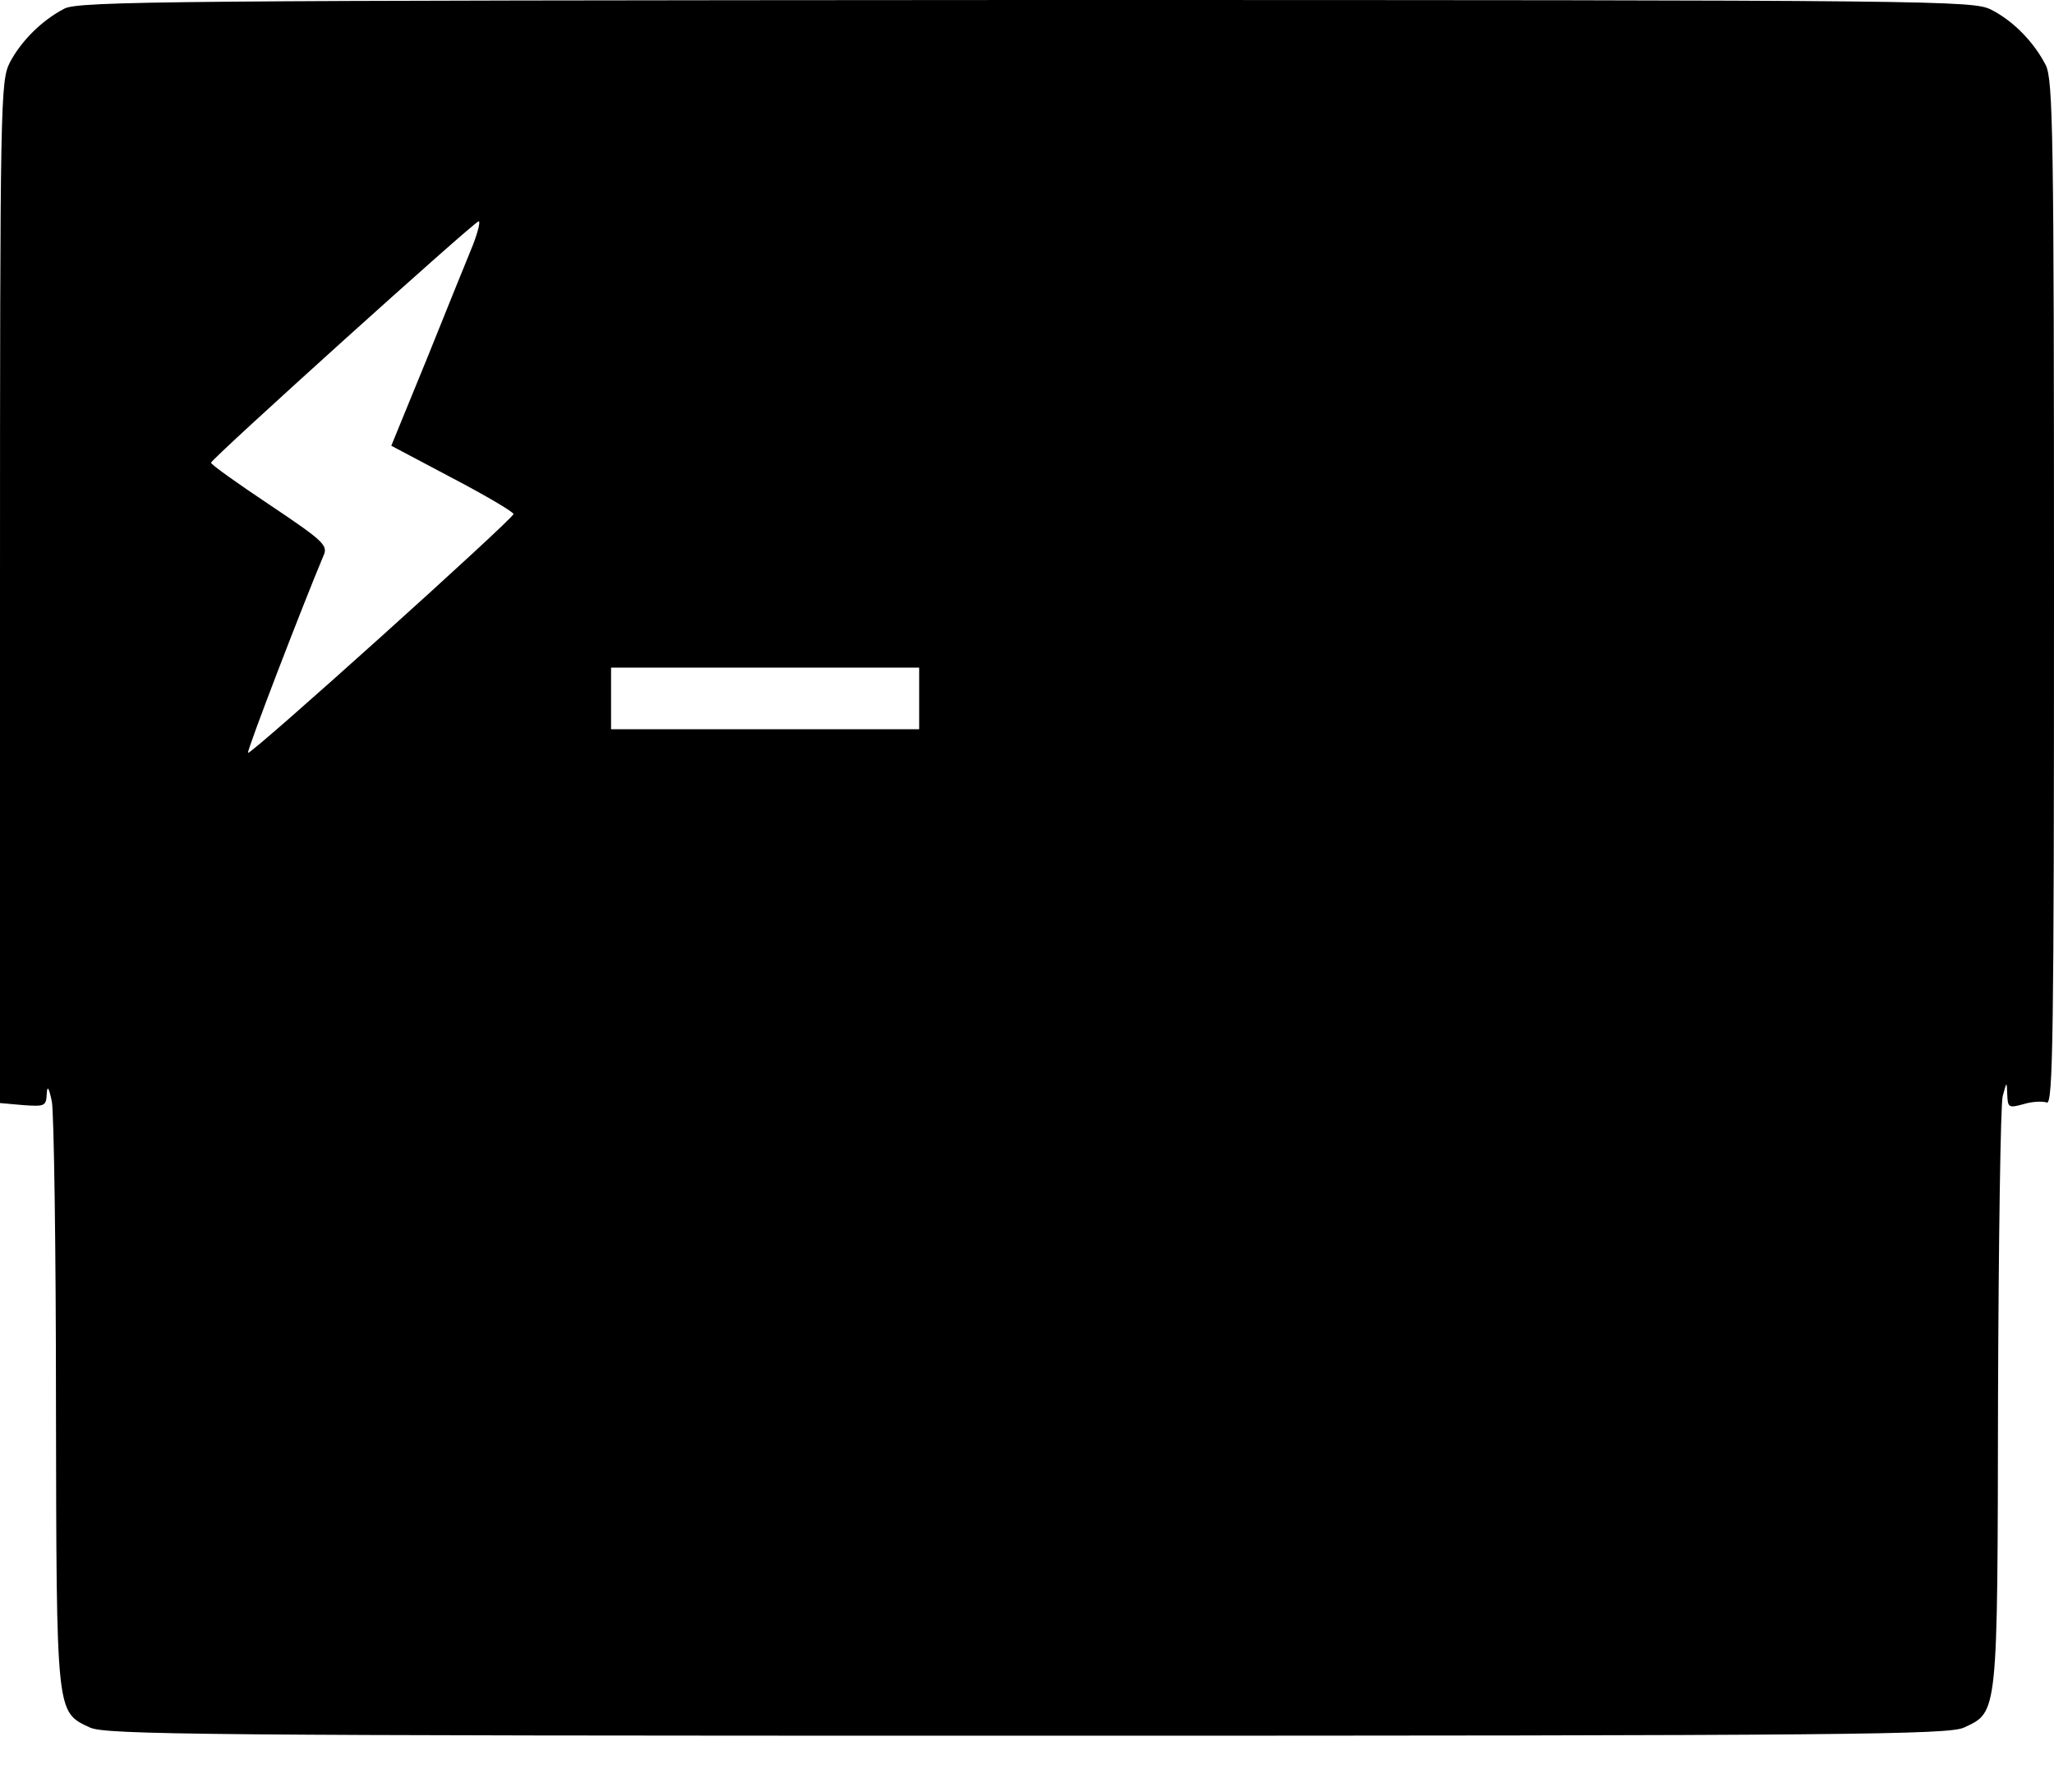 <?xml version="1.0" standalone="no"?>
<!DOCTYPE svg PUBLIC "-//W3C//DTD SVG 20010904//EN"
 "http://www.w3.org/TR/2001/REC-SVG-20010904/DTD/svg10.dtd">
<svg version="1.0" xmlns="http://www.w3.org/2000/svg"
 width="400pt" height="349pt" viewBox="0 0 400 349"
 preserveAspectRatio="xMidYMid meet">
<g transform="translate(0,349) scale(0.1,-0.1)"
fill="#000000" stroke="none">
<path d="M125 3473 c-44 -23 -84 -63 -106 -105 -18 -36 -19 -73 -19 -1032 l0
-994 45 -4 c42 -3 45 -2 46 22 1 17 4 13 10 -15 4 -22 8 -287 8 -588 1 -609 0
-600 66 -631 30 -14 214 -16 1825 -16 1611 0 1795 2 1825 16 66 31 65 21 66
641 1 307 5 572 9 588 8 30 8 30 9 3 1 -25 3 -26 32 -18 16 5 37 6 45 3 12 -4
14 127 14 991 0 898 -2 1000 -16 1029 -23 45 -63 86 -106 108 -36 18 -86 19
-1880 19 -1659 -1 -1846 -2 -1873 -17z m796 -460 c-11 -27 -51 -125 -89 -220
l-70 -171 119 -63 c65 -34 119 -66 119 -70 0 -9 -512 -470 -517 -465 -3 3 105
284 147 384 9 20 1 28 -105 99 -63 42 -115 79 -114 82 1 8 512 469 521 470 4
1 -1 -20 -11 -46z m869 -883 l0 -60 -300 0 -300 0 0 60 0 60 300 0 300 0 0
-60z"/>
</g>
</svg>

